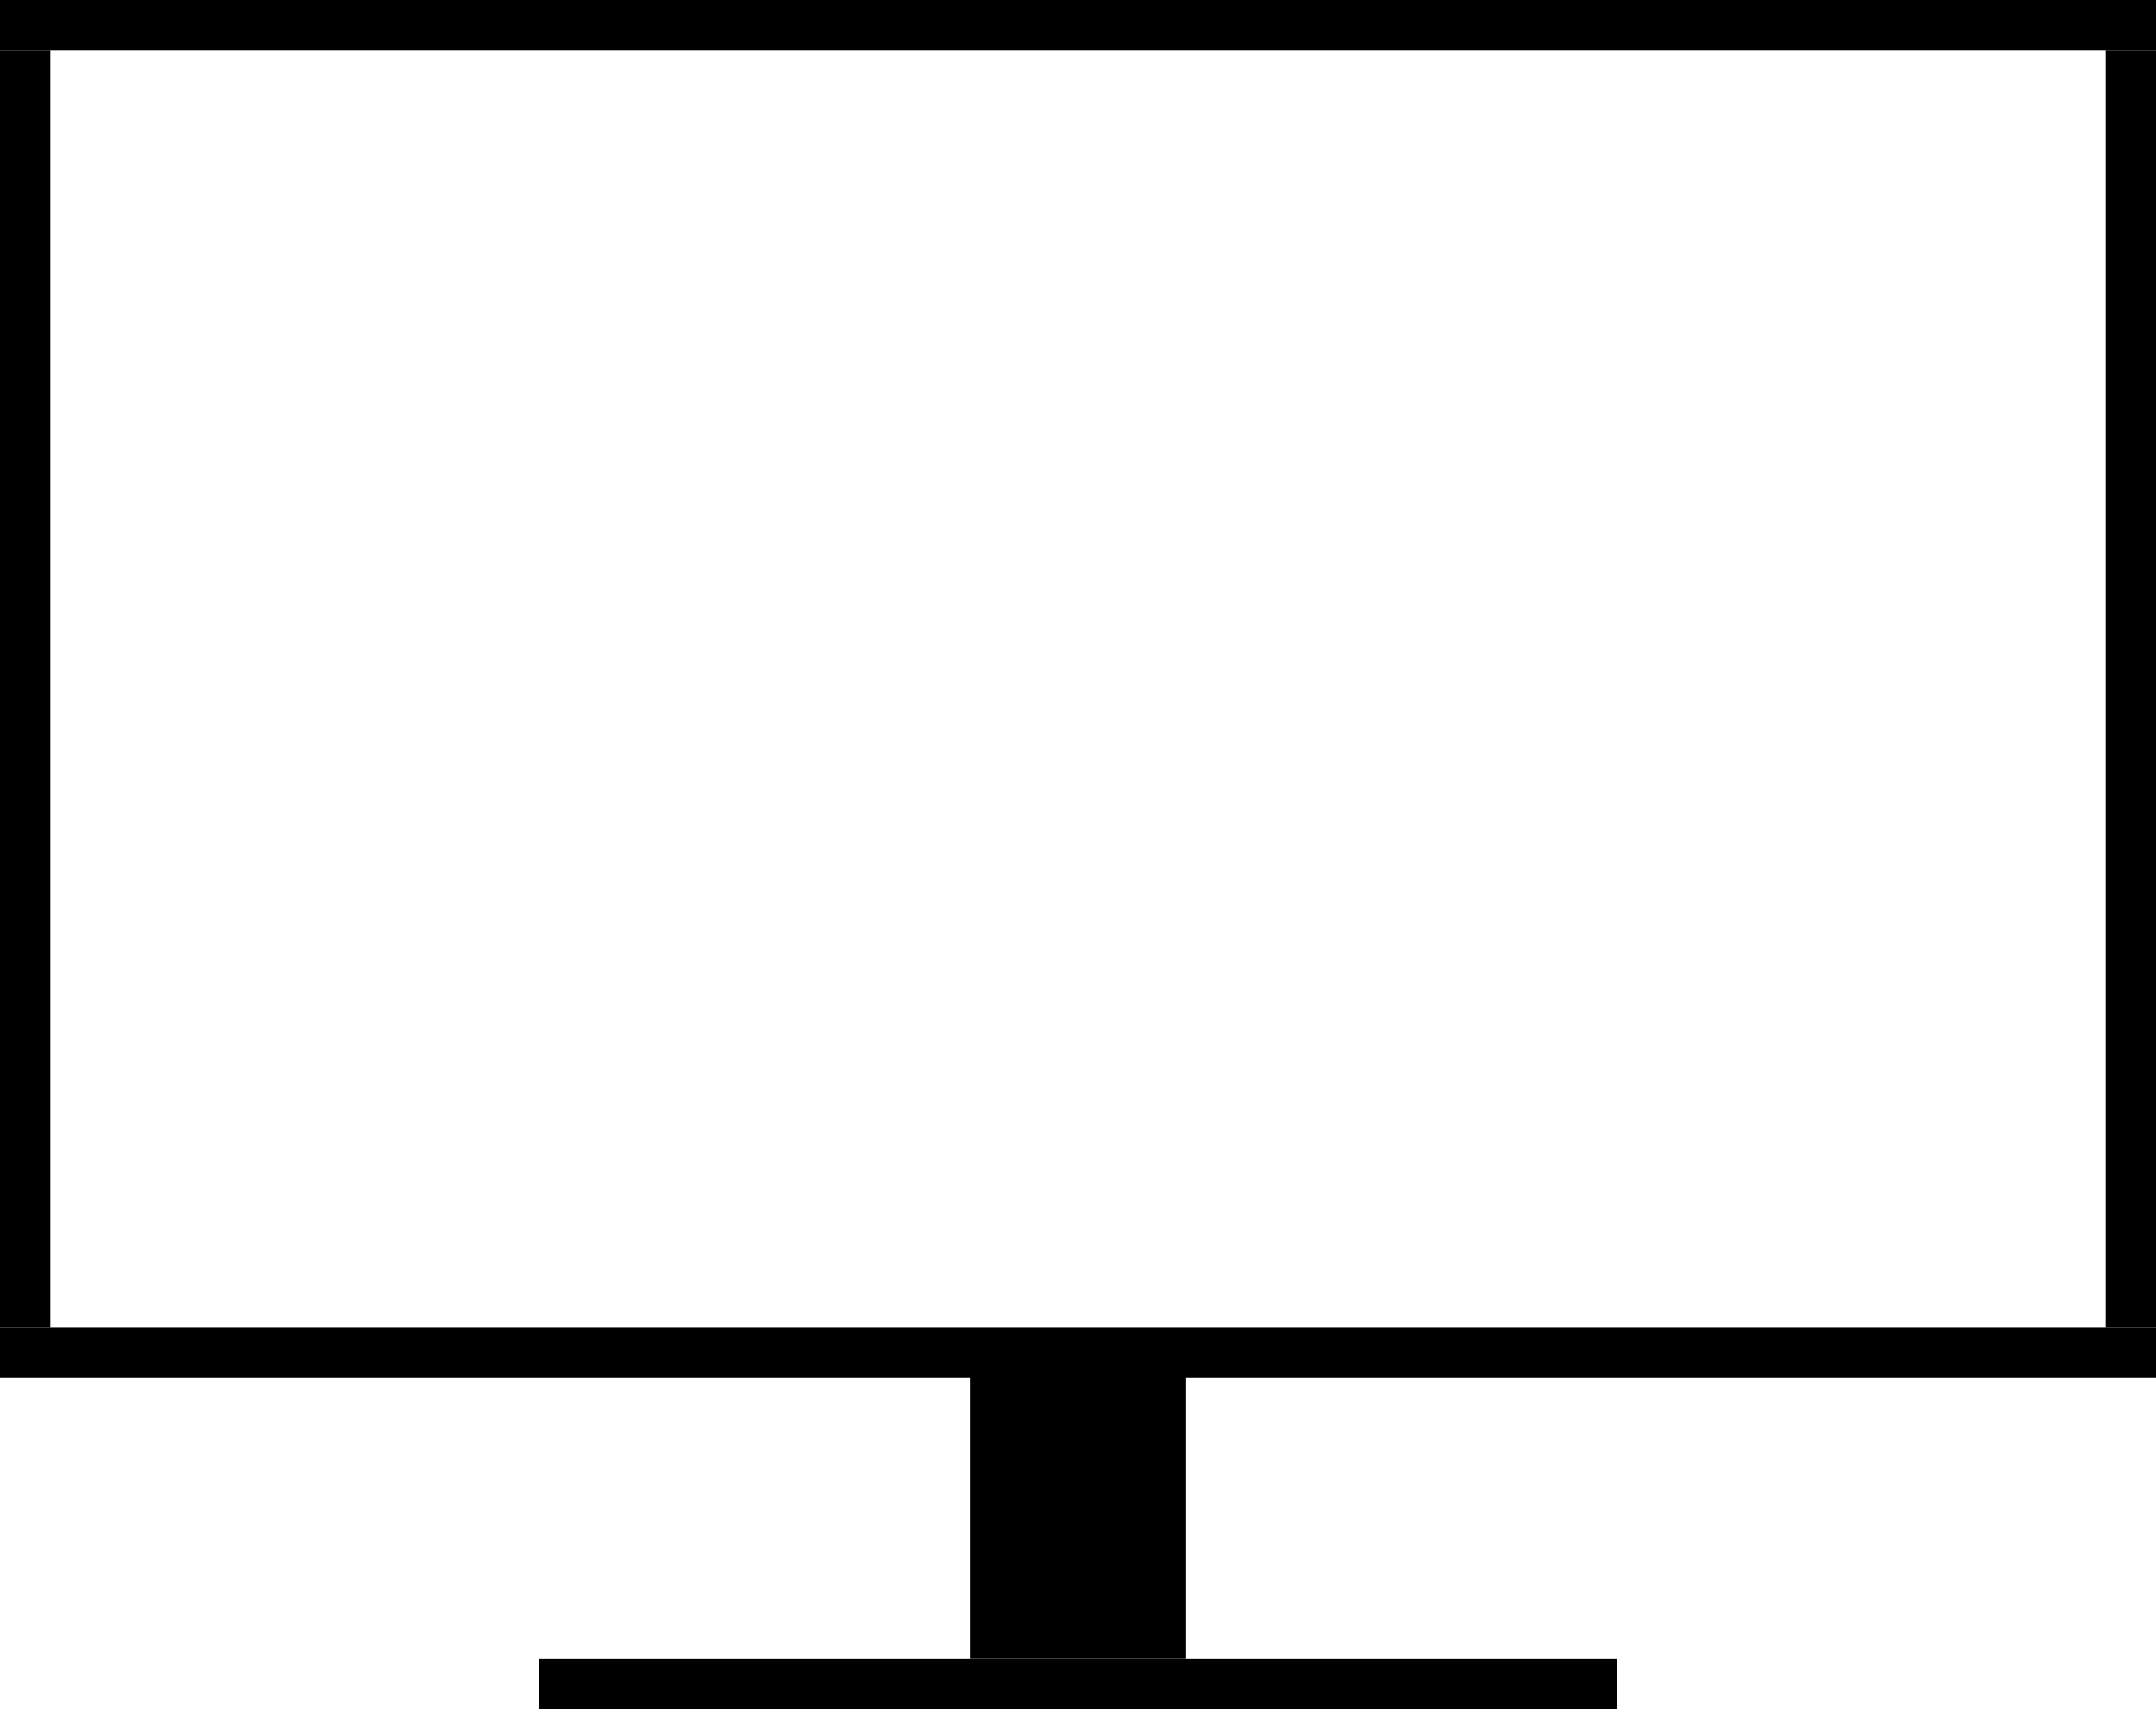 <?xml version="1.0" encoding="UTF-8" standalone="no"?>
<!-- Created with Inkscape (http://www.inkscape.org/) -->

<svg
   xmlns:dc="http://purl.org/dc/elements/1.1/"
   xmlns:cc="http://creativecommons.org/ns#"
   xmlns:rdf="http://www.w3.org/1999/02/22-rdf-syntax-ns#"
   xmlns:svg="http://www.w3.org/2000/svg"
   xmlns="http://www.w3.org/2000/svg"
   xmlns:sodipodi="http://sodipodi.sourceforge.net/DTD/sodipodi-0.dtd"
   xmlns:inkscape="http://www.inkscape.org/namespaces/inkscape"
   width="60mm"
   height="47.572mm"
   viewBox="0 0 60 47.572"
   version="1.1"
   id="svg8"
   inkscape:version="0.92.3 (2405546, 2018-03-11)"
   sodipodi:docname="sylvian_ecran.svg">
  <defs
     id="defs2" />
  <sodipodi:namedview
     id="base"
     pagecolor="#ffffff"
     bordercolor="#666666"
     borderopacity="1.0"
     inkscape:pageopacity="0.0"
     inkscape:pageshadow="2"
     inkscape:zoom="1.979899"
     inkscape:cx="156.09729"
     inkscape:cy="25.86352"
     inkscape:document-units="mm"
     inkscape:current-layer="layer1"
     showgrid="false"
     inkscape:snap-page="false"
     inkscape:window-width="1920"
     inkscape:window-height="1015"
     inkscape:window-x="0"
     inkscape:window-y="0"
     inkscape:window-maximized="1" />
  <g
     inkscape:label="Calque 1"
     inkscape:groupmode="layer"
     id="layer1"
     transform="translate(-1,-0.6)">
    <rect
       id="rect10"
       width="60"
       height="1.4"
       x="1"
       y="0.6"
       style="stroke-width:0.045" />
    <rect
       id="rect10-3"
       width="60"
       height="1.4"
       x="1"
       y="37.547"
       style="stroke-width:0.045" />
    <rect
       id="rect27"
       width="1.4"
       height="35.547"
       x="1"
       y="2"
       style="stroke-width:0.247" />
    <rect
       id="rect27-6"
       width="1.4"
       height="35.547"
       x="59.6"
       y="2"
       style="stroke-width:0.247" />
    <rect
       style="fill:#000000;stroke-width:0.264"
       id="rect46"
       width="6"
       height="7.884"
       x="28"
       y="38.884" />
    <rect
       style="fill:#000000;stroke-width:0.262"
       id="rect48"
       width="30"
       height="1.4"
       x="16"
       y="46.772" />
  </g>
</svg>
